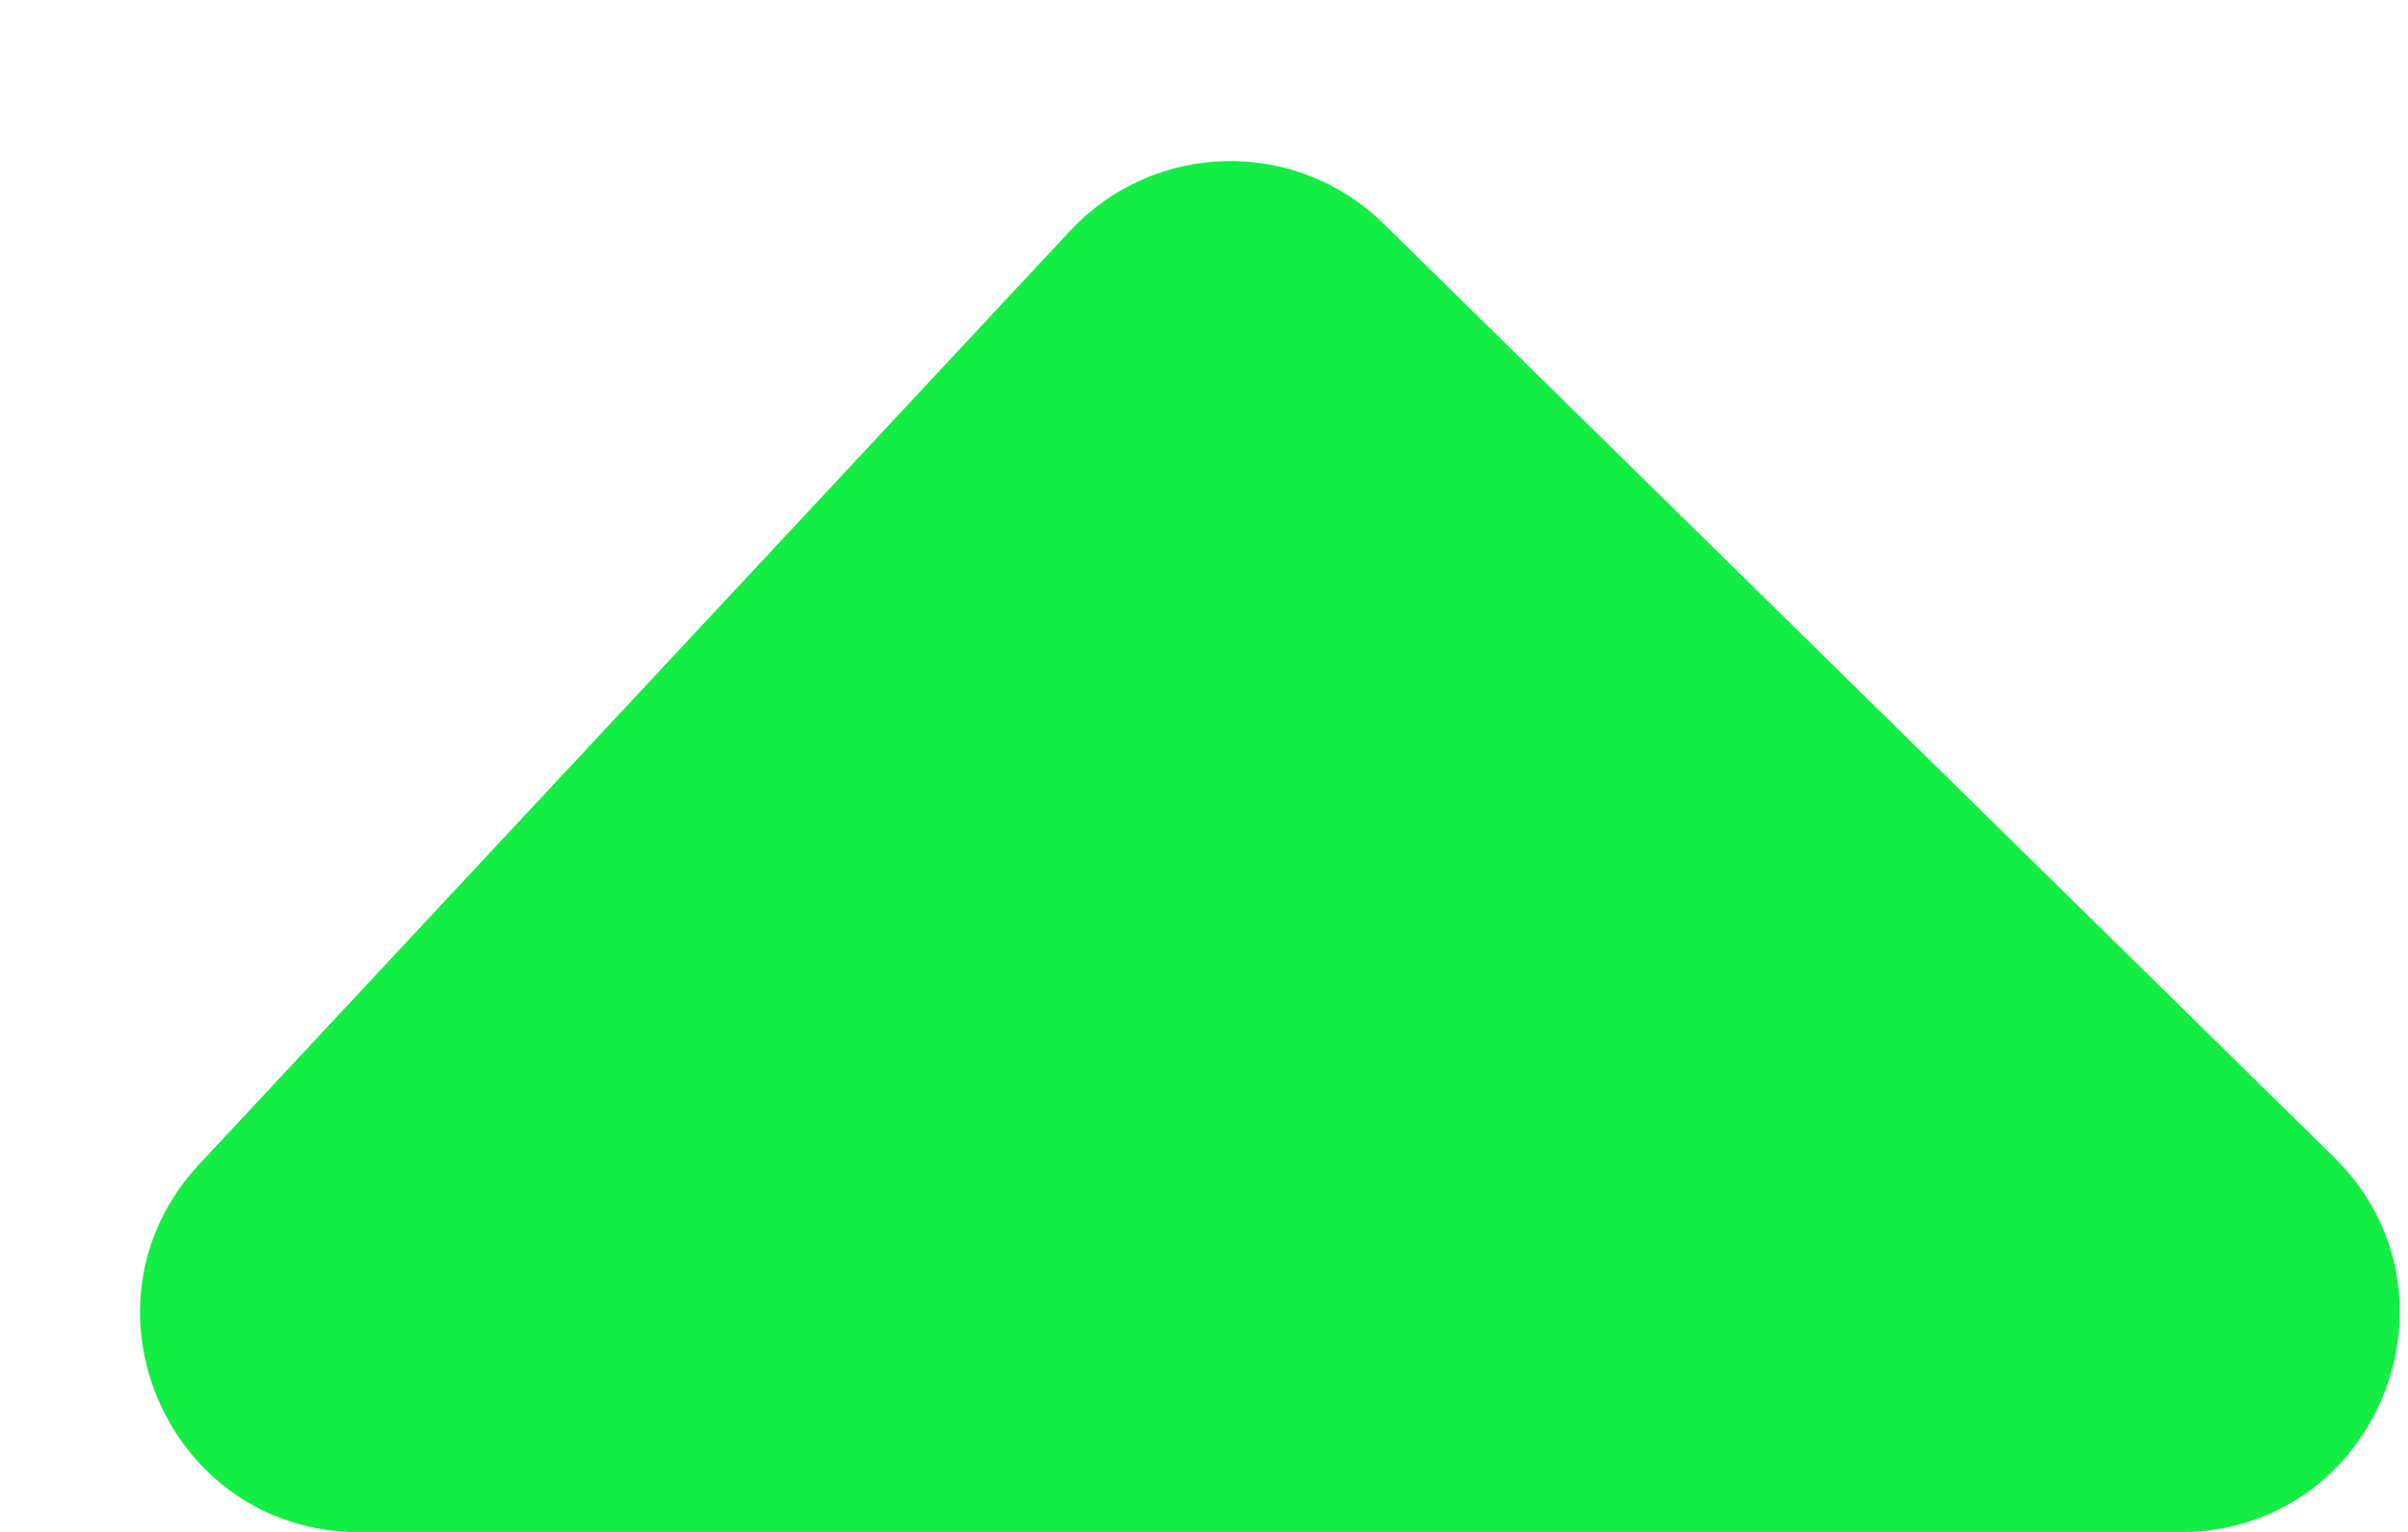 <svg width="11" height="7" viewBox="0 0 11 7" fill="none" xmlns="http://www.w3.org/2000/svg">
<path d="M6.321 1.023C5.92 0.628 5.273 0.643 4.889 1.054L0.911 5.319C0.314 5.958 0.767 7.001 1.641 7.001L9.96 7.001C10.855 7.001 11.3 5.915 10.661 5.287L6.321 1.023Z" fill="#14ED44"/>
</svg>

